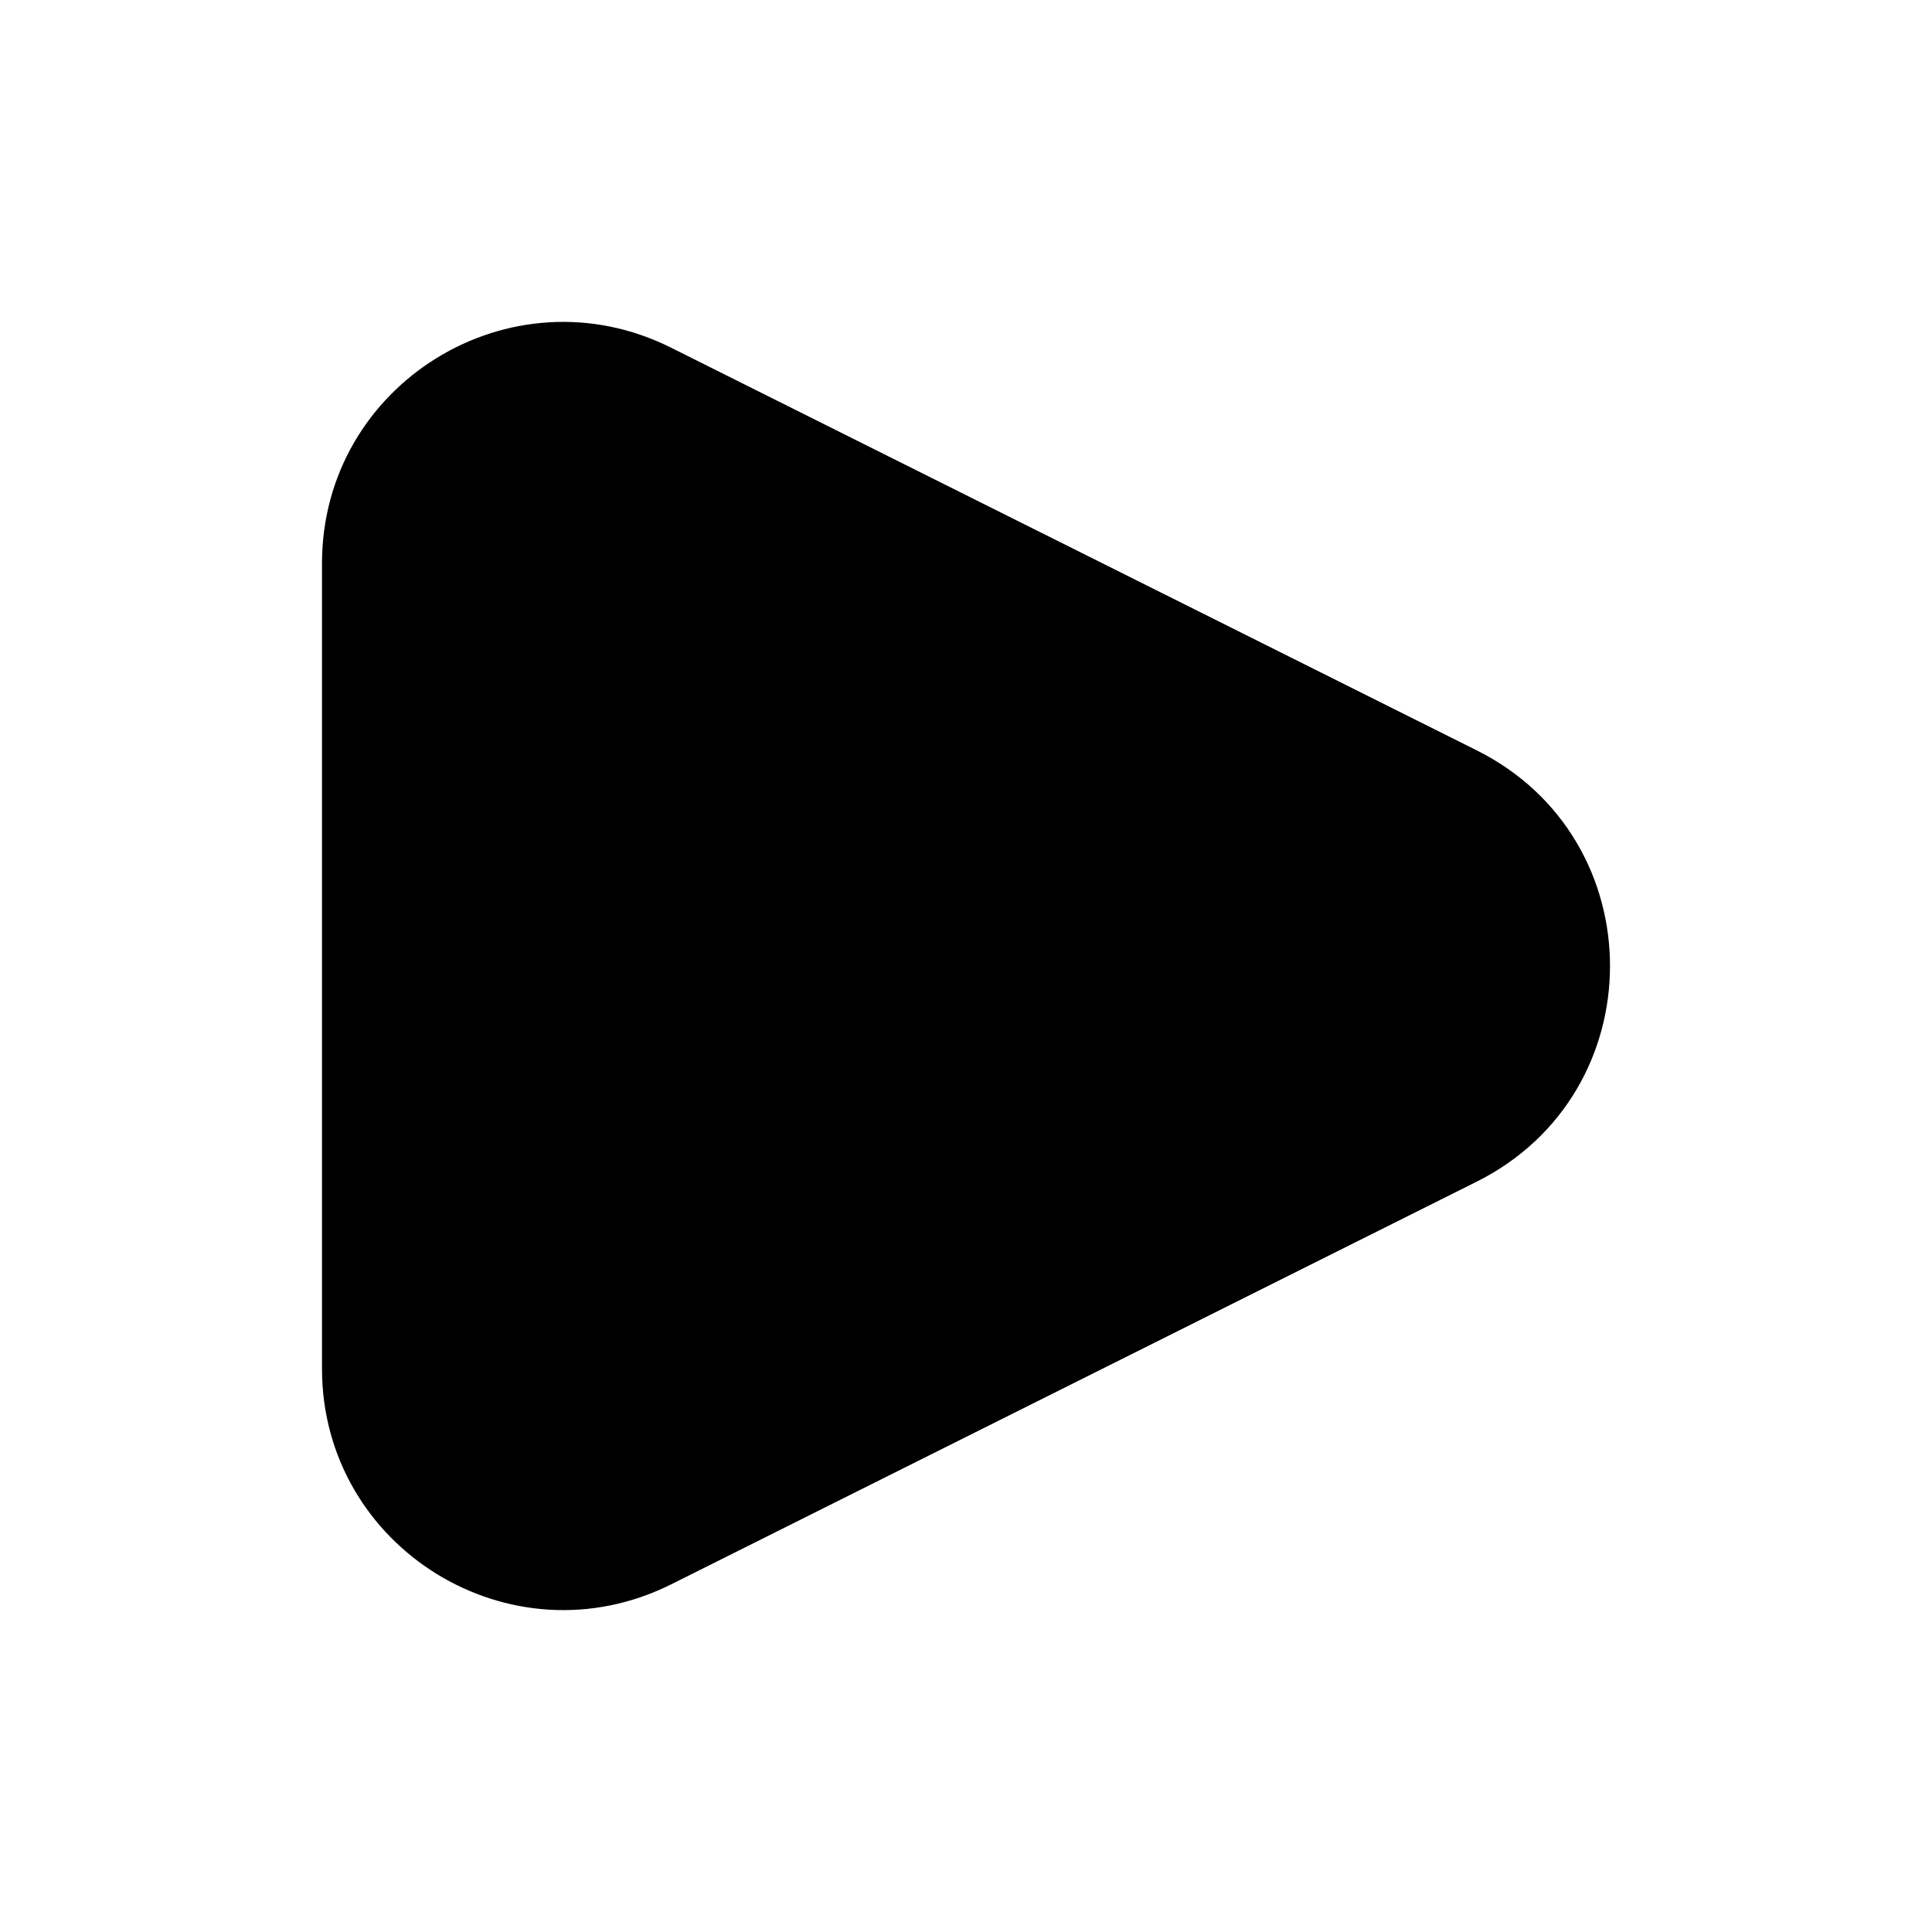 <svg xmlns="http://www.w3.org/2000/svg" width="24" height="24" fill="none" viewBox="0 0 24 24">
  <path fill="currentColor"
    d="M8.336 4.319C6.344 3.323 4 4.77 4 6.998v10.004c0 2.227 2.344 3.674 4.336 2.68l10.008-5.003c2.208-1.104 2.208-4.255 0-5.358L8.336 4.319Z" />
</svg>